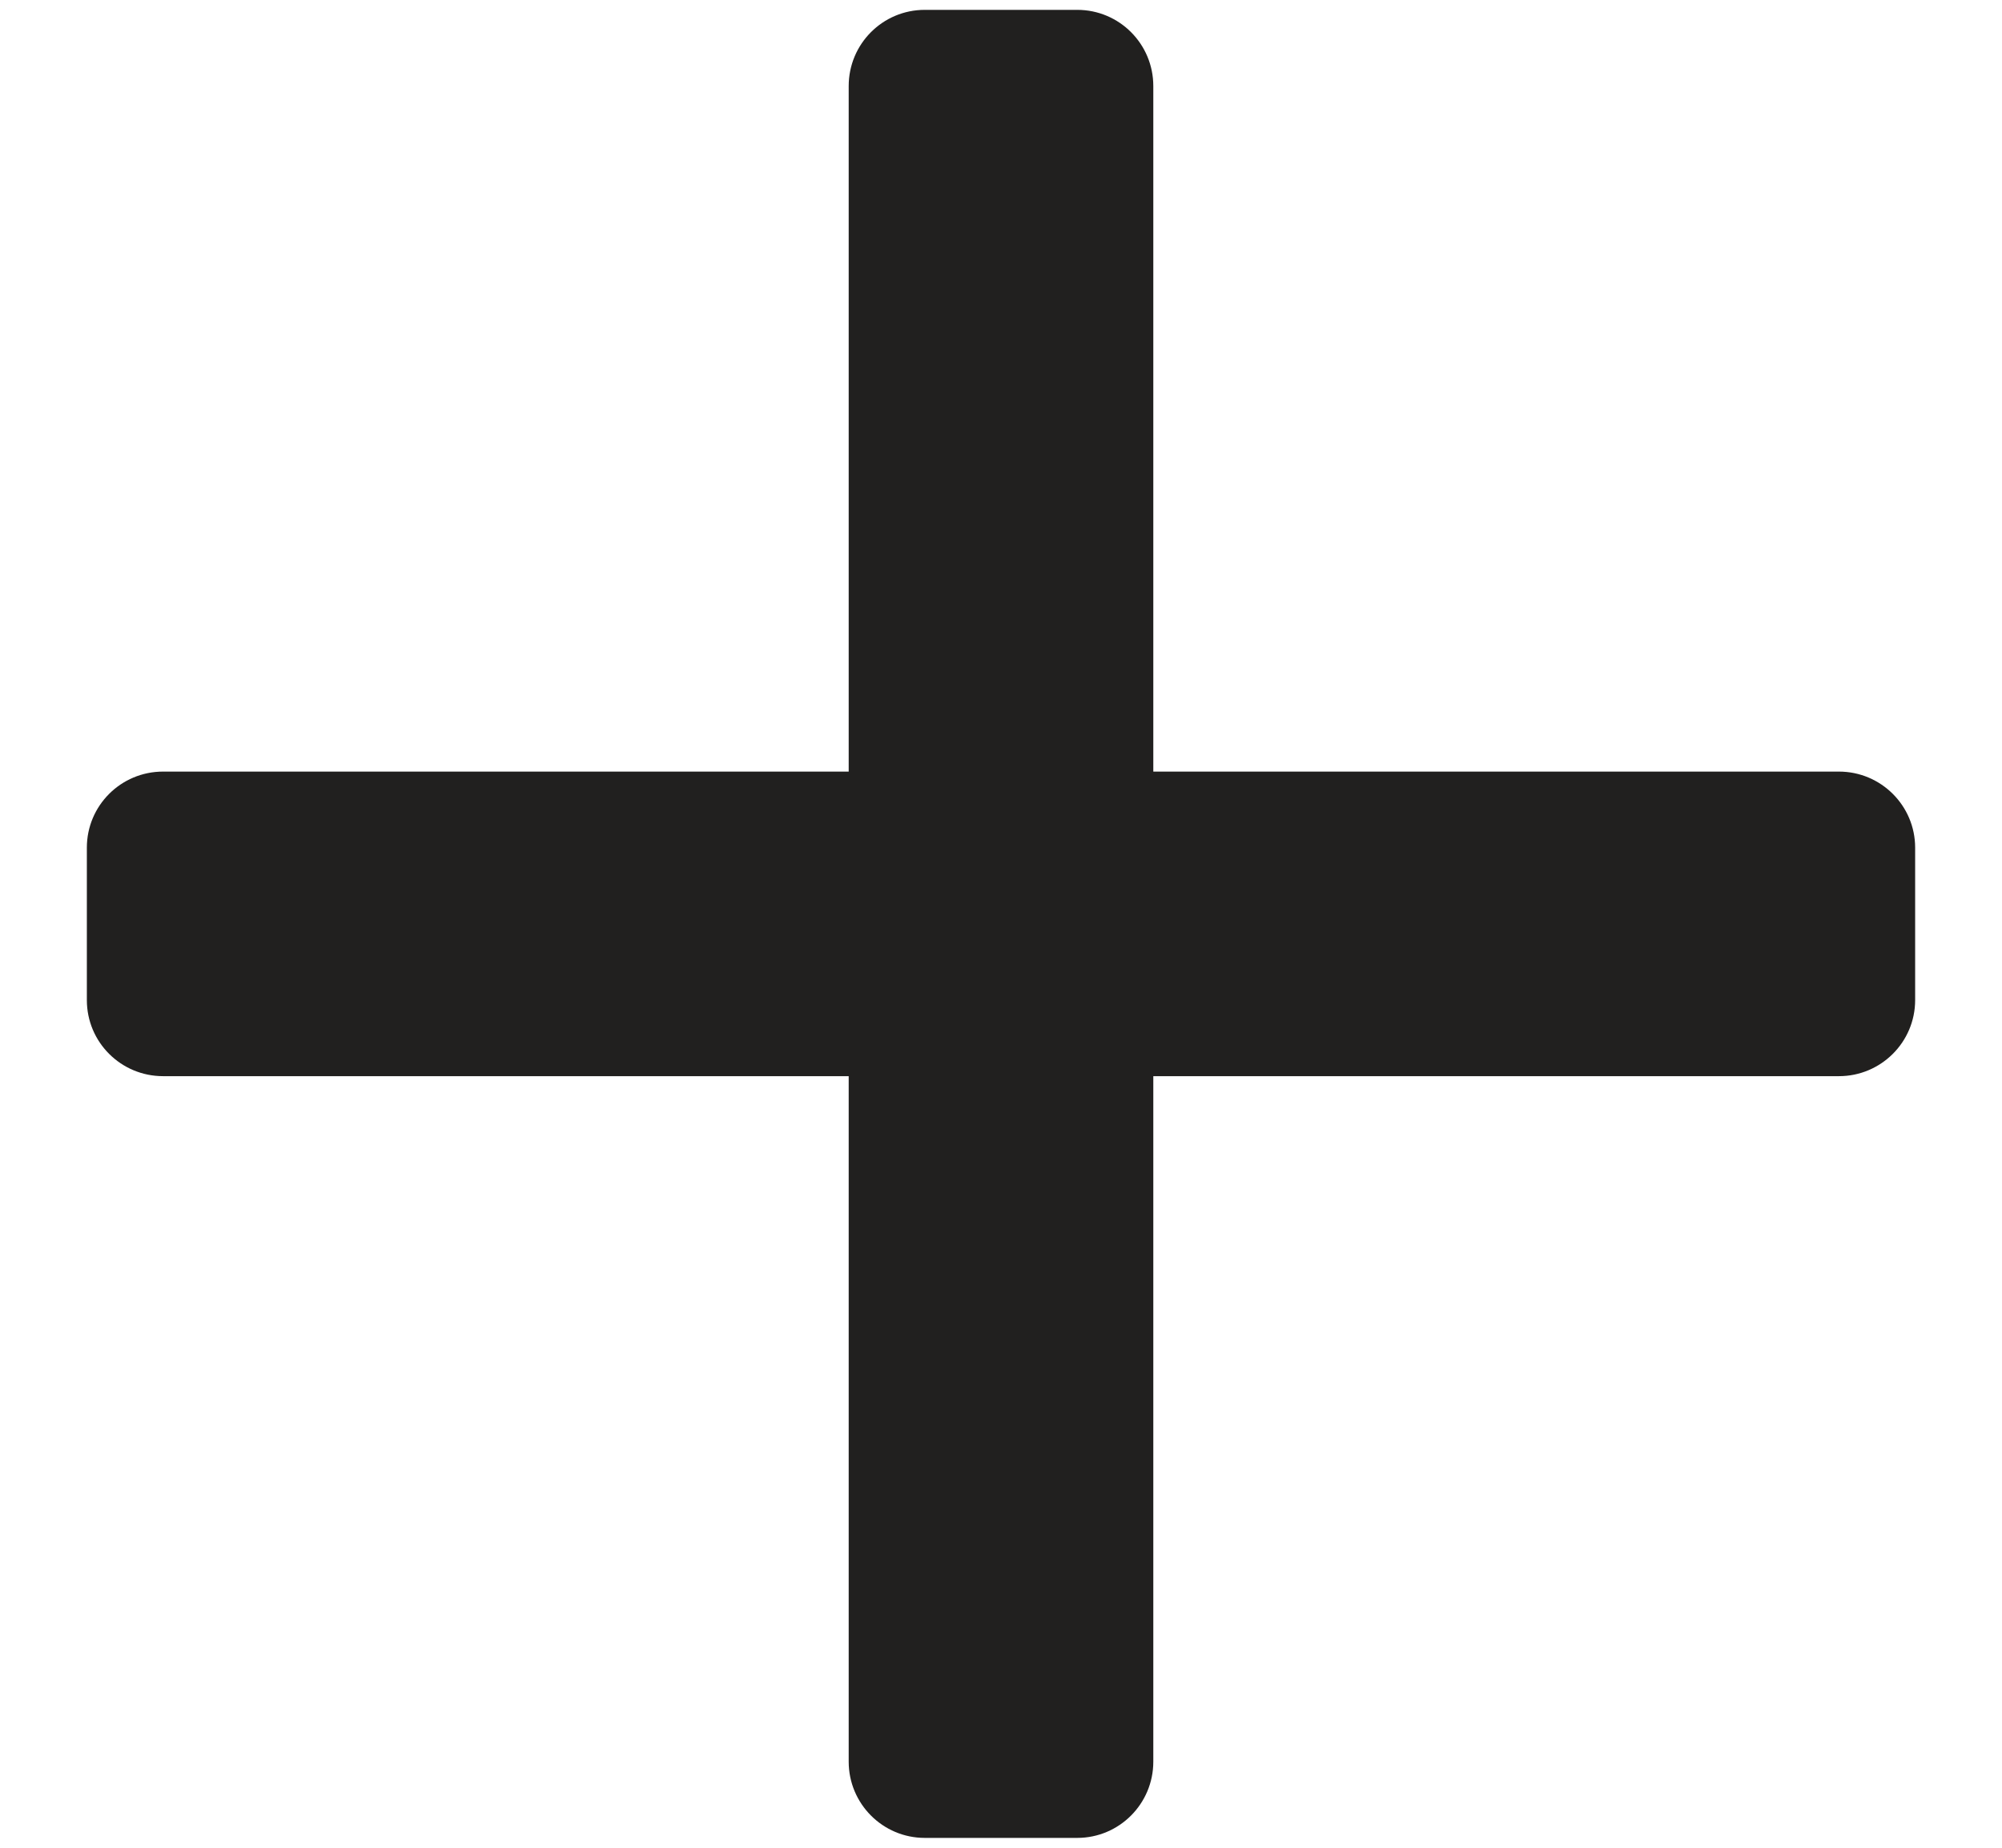 <svg width="13" height="12" viewBox="0 0 13 12" fill="none" xmlns="http://www.w3.org/2000/svg">
    <path fill-rule="evenodd" clip-rule="evenodd"
        d="M6.005 0.064C5.732 0.064 5.511 0.285 5.511 0.559V5.011H1.059C0.785 5.011 0.564 5.232 0.564 5.505V6.495C0.564 6.768 0.785 6.989 1.059 6.989H5.511V11.441C5.511 11.714 5.732 11.936 6.005 11.936H6.995C7.268 11.936 7.489 11.714 7.489 11.441V6.989H11.941C12.214 6.989 12.436 6.768 12.436 6.495V5.505C12.436 5.232 12.214 5.011 11.941 5.011H7.489V0.559C7.489 0.285 7.268 0.064 6.995 0.064H6.005Z"
        fill="#21201F" />
</svg>